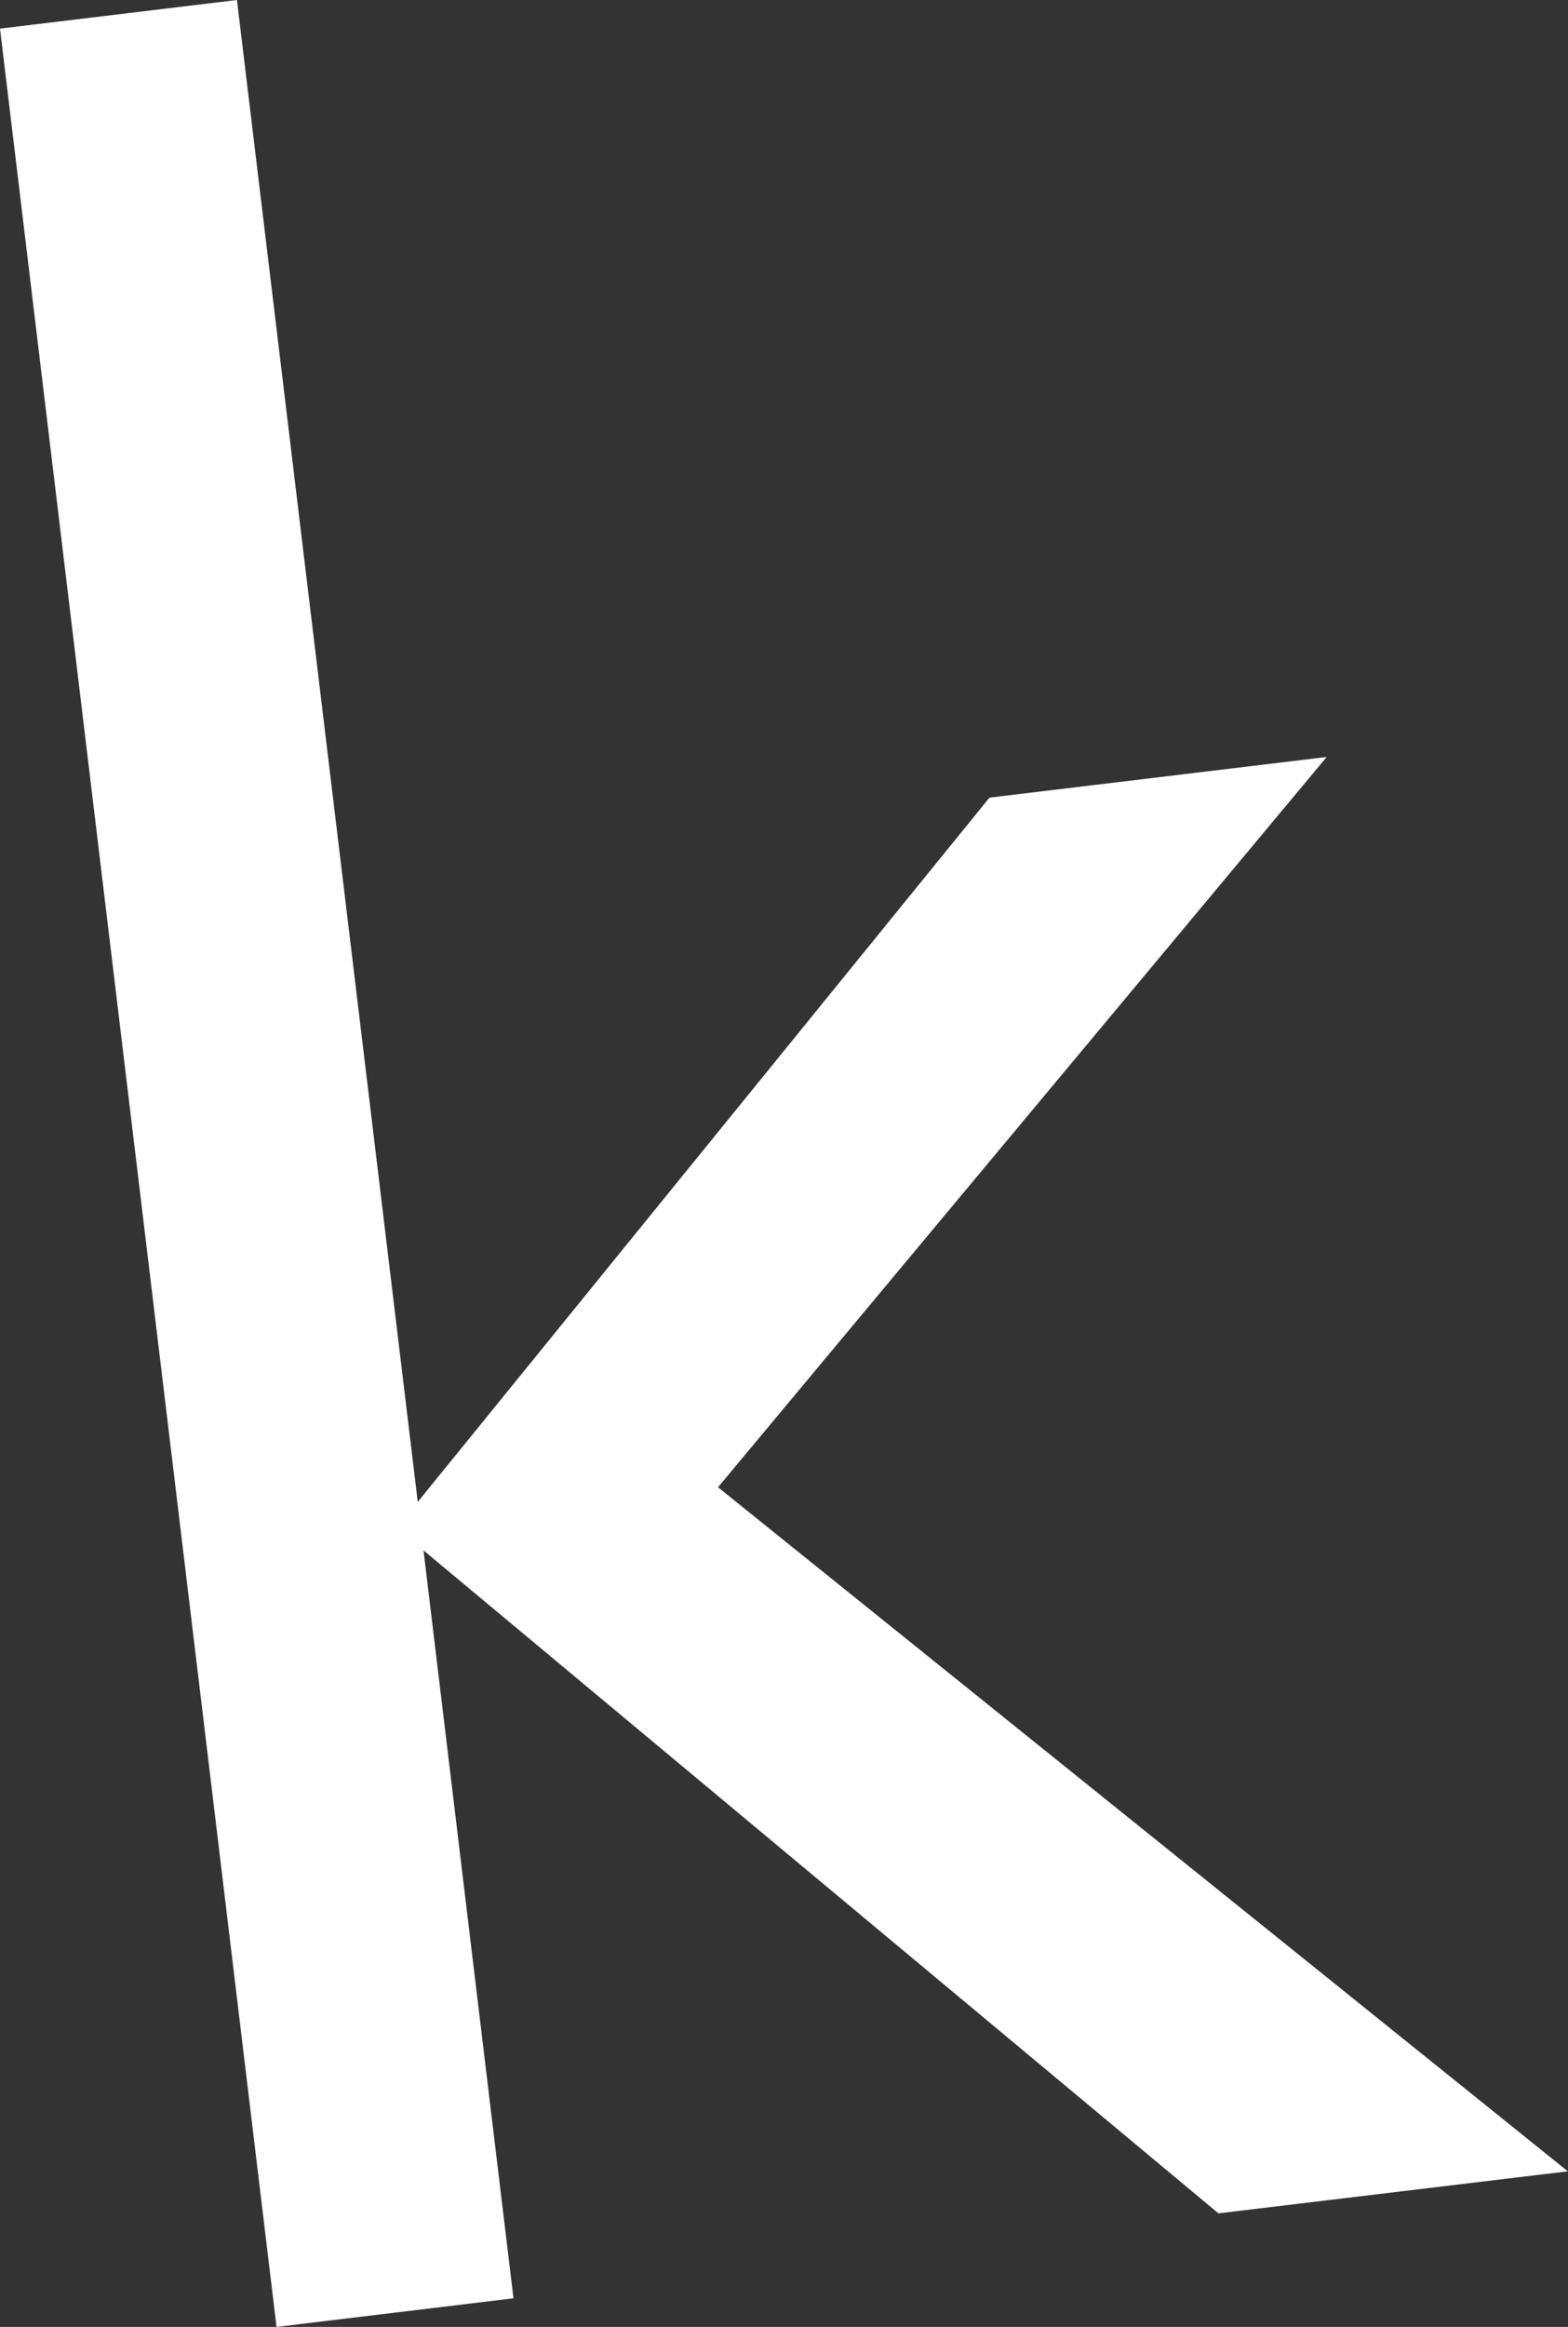 <?xml version="1.0" encoding="utf-8"?>
<!-- Generator: Adobe Illustrator 23.0.3, SVG Export Plug-In . SVG Version: 6.00 Build 0)  -->
<svg version="1.1" id="Capa_1" xmlns="http://www.w3.org/2000/svg" xmlns:xlink="http://www.w3.org/1999/xlink" x="0px" y="0px"
	 viewBox="0 0 89.93 133.38" style="enable-background:new 0 0 89.93 133.38;" xml:space="preserve">
<rect x="0" y="0" width="89.93" height="133.38" fill="#333333" stroke="none"/>
<style type="text/css">
	.st0{fill:#FFFFFF;}
</style>
<g>
	<g>
		<g>
			<path class="st0" d="M0,1.64L13.59,0l10.37,86.09l32.79-40.37l19.34-2.33L41.18,85.25l48.74,39.21l-20.04,2.41l-45.59-38
				l5.16,42.87l-13.59,1.64L0,1.64z"/>
		</g>
	</g>
</g>
</svg>
